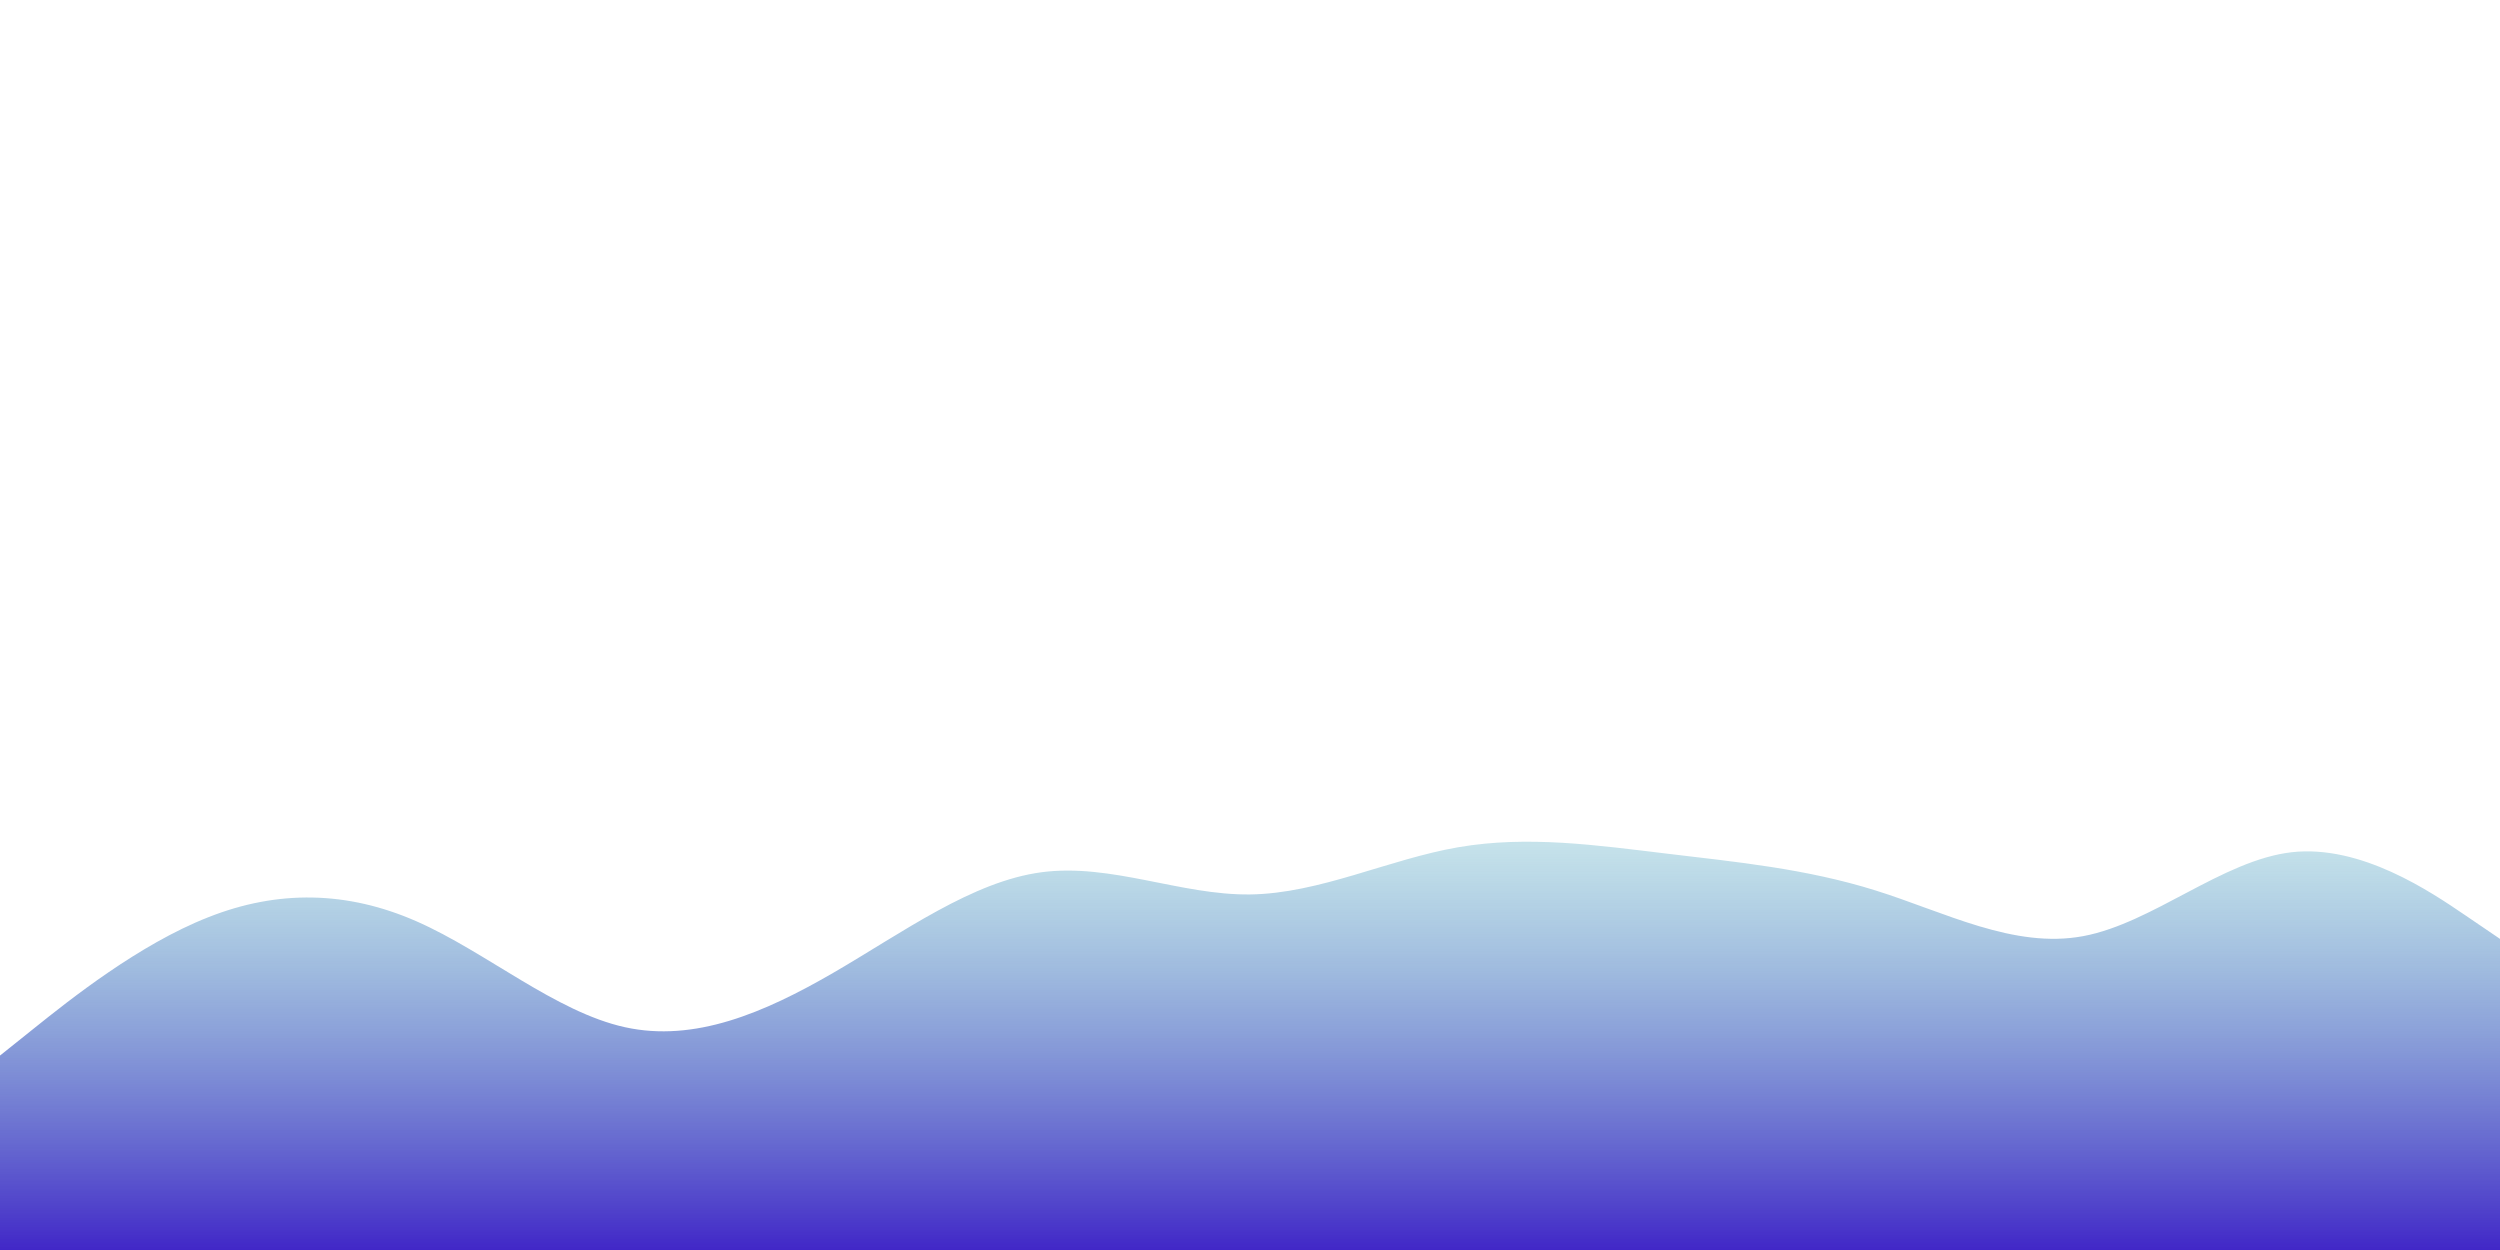 <svg id="visual"   width="900" height="450"
     xmlns="http://www.w3.org/2000/svg">
    <defs>
        <linearGradient id="a" x1="50%" x2="50%" y1="-10.959%" y2="100%">
            <stop stop-color="#57BBC1" stop-opacity=".25" offset="0%"/>
            <stop stop-color="#4025c7" offset="100%"/>
        </linearGradient>
    </defs>
    <path d="M0 380L12.5 370C25 360 50 340 75 330.2C100 320.3 125 320.7 150 331.7C175 342.7 200 364.3 225 369.8C250 375.3 275 364.7 300 350.2C325 335.7 350 317.3 375 314C400 310.7 425 322.3 450 322C475 321.7 500 309.3 525 305C550 300.7 575 304.3 600 307.3C625 310.3 650 312.7 675 320.5C700 328.3 725 341.7 750 337C775 332.3 800 309.7 825 306.8C850 304 875 321 887.5 329.5L900 338L900 451L887.5 451C875 451 850 451 825 451C800 451 775 451 750 451C725 451 700 451 675 451C650 451 625 451 600 451C575 451 550 451 525 451C500 451 475 451 450 451C425 451 400 451 375 451C350 451 325 451 300 451C275 451 250 451 225 451C200 451 175 451 150 451C125 451 100 451 75 451C50 451 25 451 12.5 451L0 451Z"
          fill="url(#a)"/>
</svg>